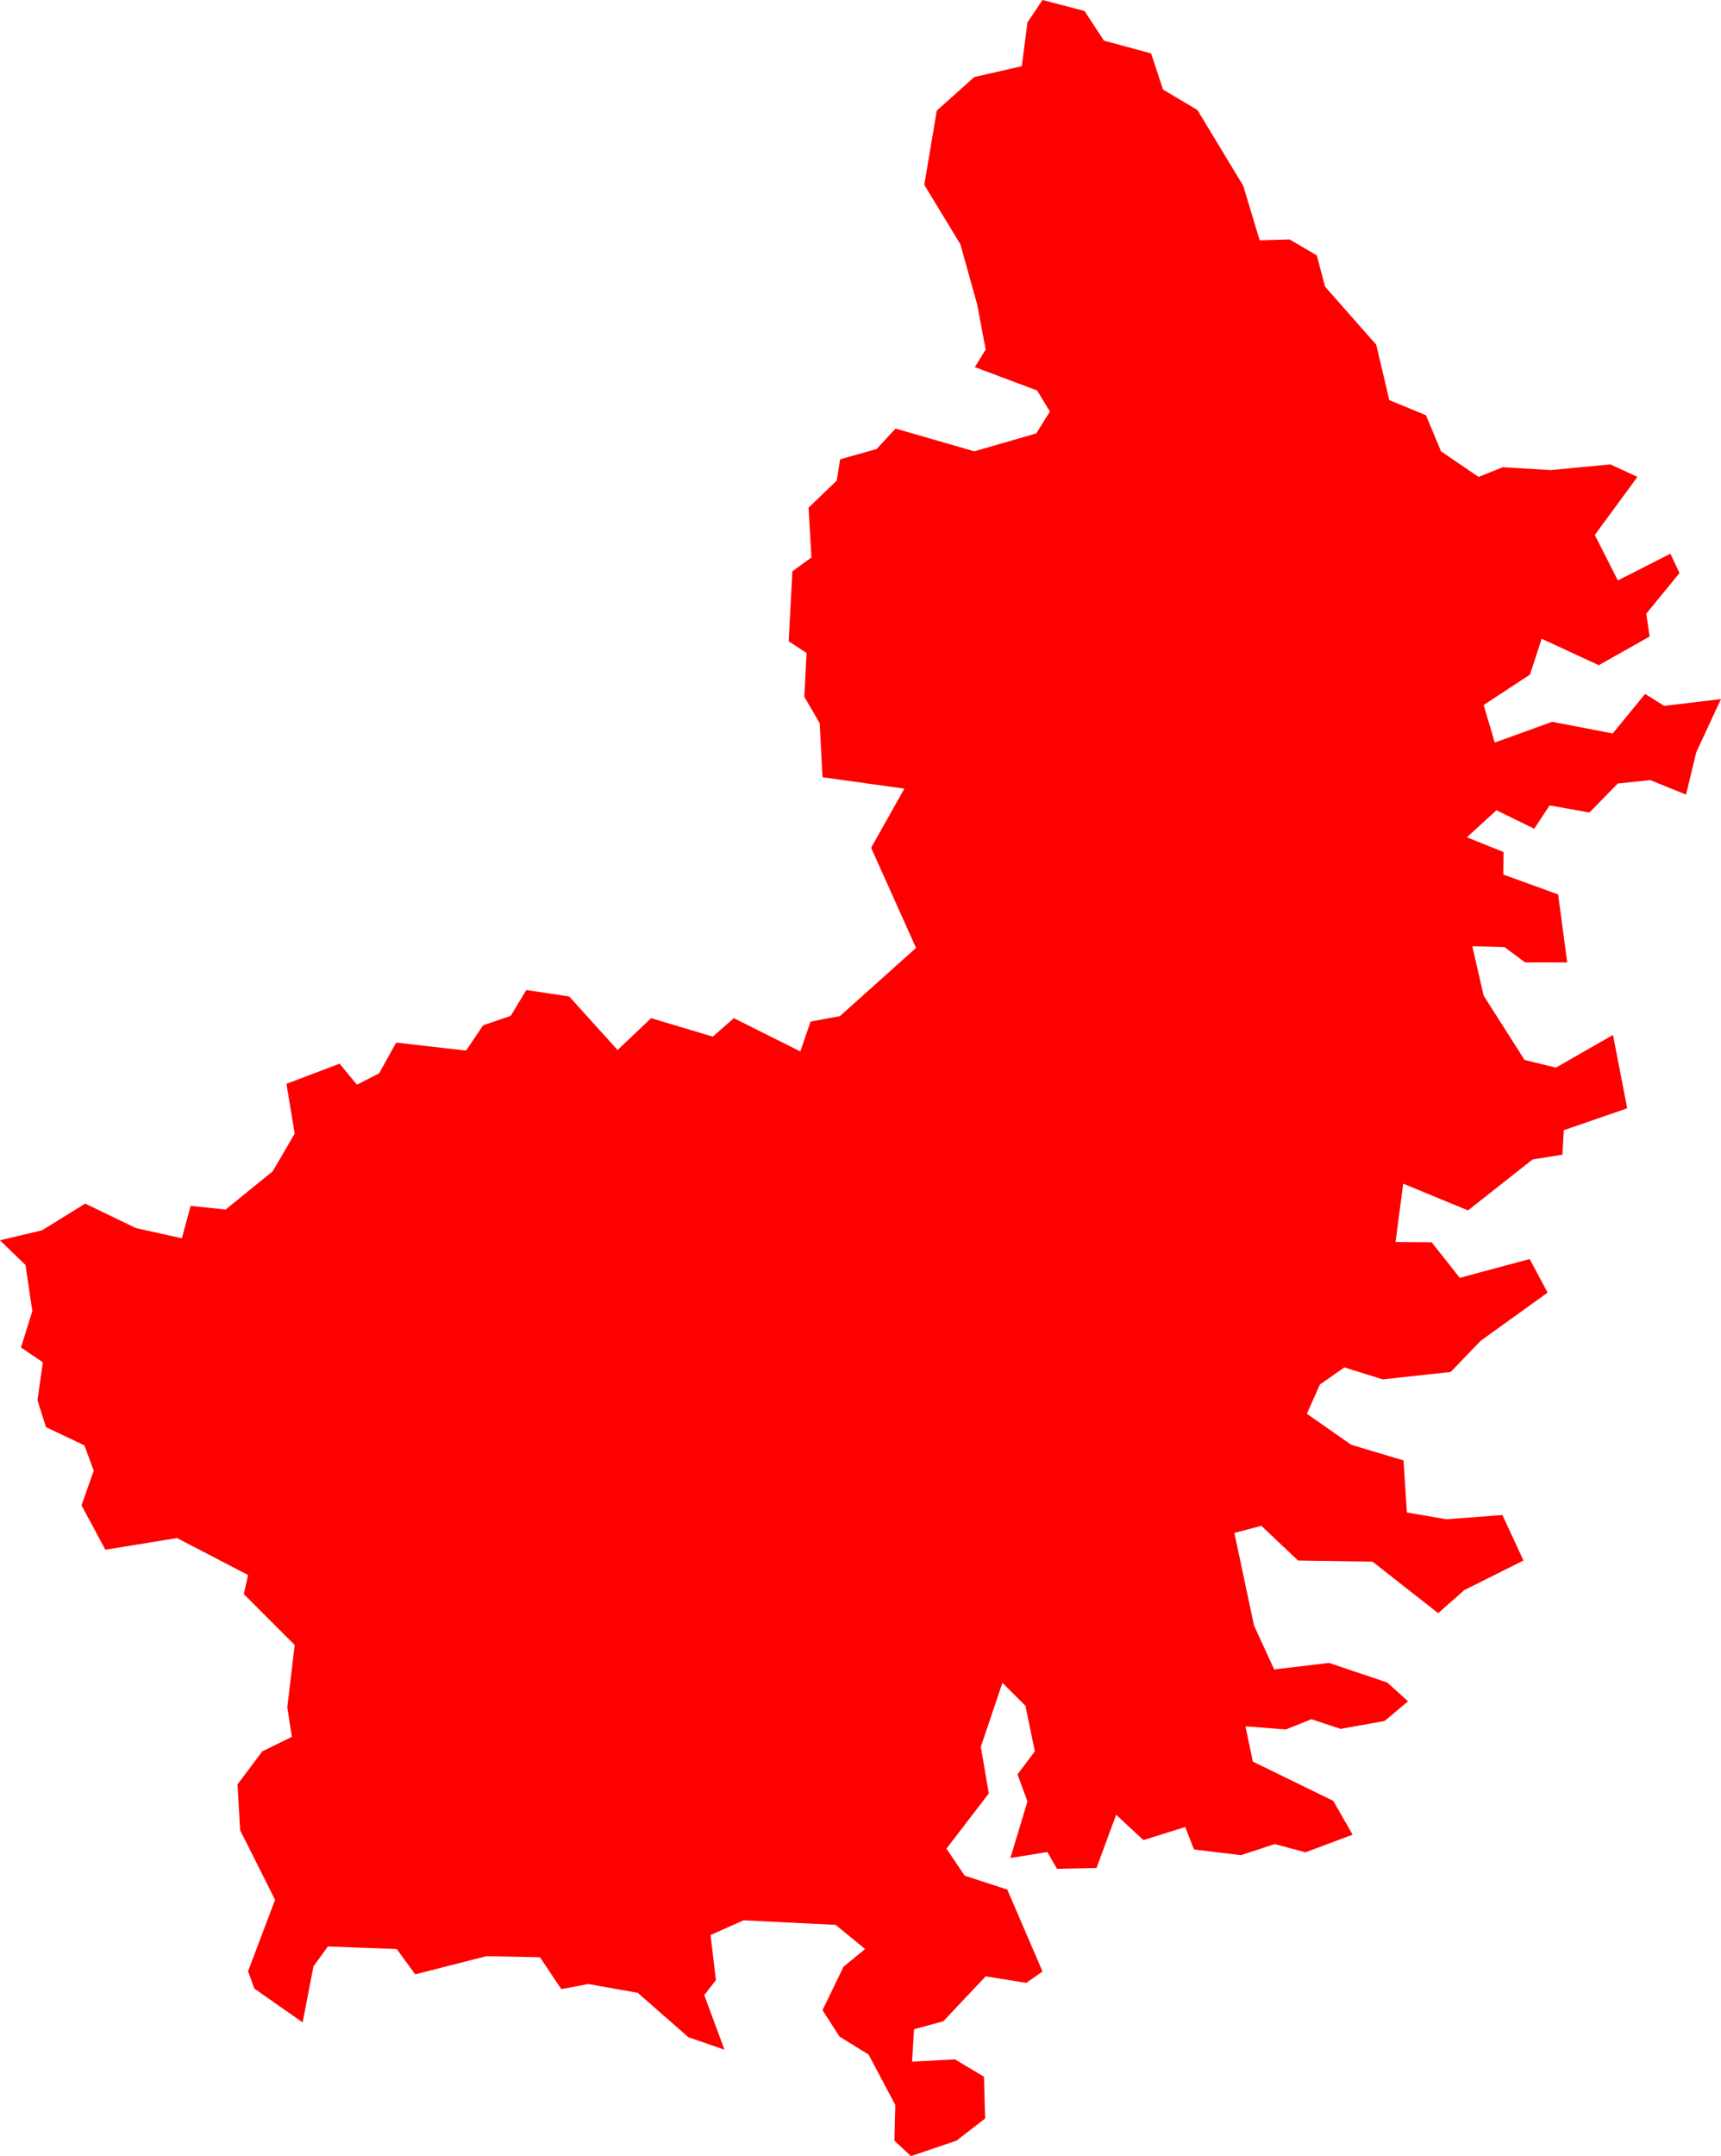 <svg version="1.1" xmlns="http://www.w3.org/2000/svg" xmlns:xlink="http://www.w3.org/1999/xlink" width="60.548" height="75.807" viewBox="0,0,60.548,75.807"><g transform="translate(-417.604,-96.571)"><g data-paper-data="{&quot;isPaintingLayer&quot;:true}" fill="#ff0000" fill-rule="evenodd" stroke="none" stroke-width="0" stroke-linecap="round" stroke-linejoin="round" stroke-miterlimit="10" stroke-dasharray="" stroke-dashoffset="0" style="mix-blend-mode: normal"><path d="M475.212,113.34l-1.5,2.04l0.81,1.6l1.85,-0.94l0.32,0.68l-1.17,1.43l0.12,0.8l-1.79,1.01l-2.01,-0.93l-0.41,1.26l-1.63,1.07l0.39,1.32l2.02,-0.73l2.13,0.41l1.14,-1.39l0.67,0.42l2,-0.24l-0.87,1.87l-0.36,1.49l-1.26,-0.51l-1.14,0.12l-1,1.02l-1.4,-0.25l-0.54,0.82l-1.33,-0.65l-1.04,0.95l1.29,0.52l-0.01,0.79l1.93,0.7l0.32,2.39h-1.48l-0.73,-0.54l-1.13,-0.03l0.4,1.74l1.44,2.26l1.1,0.27l2.01,-1.15l0.5,2.58l-2.23,0.77l-0.05,0.86l-1.05,0.17l-2.27,1.79l-2.28,-0.94l-0.27,2.05l1.27,0.01l0.99,1.25l2.46,-0.66l0.63,1.18l-2.35,1.69l-1.06,1.1l-2.39,0.26l-1.35,-0.42l-0.86,0.6l-0.46,1.03l1.56,1.09l1.84,0.55l0.12,1.83l1.39,0.24l1.97,-0.15l0.74,1.6l-2.08,1.04l-0.92,0.81l-2.31,-1.81l-2.62,-0.04l-1.29,-1.22l-0.95,0.25l0.69,3.25l0.71,1.55l1.93,-0.23l2.05,0.69l0.73,0.66l-0.82,0.69l-1.55,0.28l-1.03,-0.34l-0.9,0.36l-1.42,-0.11l0.26,1.24l2.83,1.38l0.68,1.19l-1.66,0.62l-1.08,-0.29l-1.19,0.39l-1.65,-0.2l-0.31,-0.79l-1.47,0.46l-0.96,-0.89l-0.69,1.87l-1.39,0.03l-0.34,-0.59l-1.3,0.21l0.6,-1.99l-0.35,-0.95l0.61,-0.81l-0.33,-1.6l-0.81,-0.81l-0.76,2.25l0.28,1.64l-1.49,1.94l0.64,0.95l1.5,0.49l1.24,2.88l-0.57,0.4l-1.43,-0.23l-1.49,1.58l-1.03,0.28l-0.07,1.14l1.51,-0.08l1.02,0.61l0.04,1.47l-1.01,0.78l-1.6,0.54l-0.58,-0.54l0.03,-1.26l-0.94,-1.77l-1.02,-0.63l-0.6,-0.93l0.74,-1.53l0.76,-0.62l-1.04,-0.85l-3.24,-0.16l-1.16,0.52l0.19,1.58l-0.41,0.53l0.71,1.92l-1.27,-0.44l-1.78,-1.56l-1.74,-0.31l-0.95,0.18l-0.75,-1.12l-1.88,-0.04l-2.51,0.64l-0.65,-0.89l-2.42,-0.09l-0.51,0.7l-0.38,1.97l-1.7,-1.19l-0.22,-0.61l0.95,-2.51l-1.23,-2.45l-0.09,-1.61l0.87,-1.16l1.04,-0.51l-0.16,-1.04l0.26,-2.19l-1.79,-1.79l0.15,-0.67l-2.5,-1.3l-2.52,0.41l-0.84,-1.56l0.43,-1.22l-0.33,-0.89l-1.35,-0.64l-0.3,-0.95l0.19,-1.33l-0.77,-0.52l0.4,-1.28l-0.24,-1.62l-0.9,-0.87l1.48,-0.35l1.52,-0.94l1.78,0.86l1.62,0.36l0.31,-1.14l1.23,0.13l1.66,-1.35l0.77,-1.32l-0.29,-1.75l1.87,-0.71l0.61,0.74l0.78,-0.4l0.6,-1.08l2.46,0.28l0.6,-0.89l0.97,-0.33l0.55,-0.91l1.51,0.23l1.7,1.88l1.18,-1.12l2.17,0.65l0.74,-0.65l2.34,1.17l0.36,-1.05l1.03,-0.19l2.68,-2.4l-1.58,-3.52l1.17,-2.08l-2.88,-0.4l-0.1,-1.9l-0.54,-0.93l0.08,-1.54l-0.63,-0.41l0.13,-2.46l0.67,-0.49l-0.1,-1.75l0.99,-0.95l0.12,-0.75l1.28,-0.36l0.67,-0.72l2.77,0.8l2.18,-0.63l0.48,-0.77l-0.45,-0.74l-2.19,-0.82l0.38,-0.62l-0.3,-1.59l-0.59,-2.11l-1.27,-2.09l0.44,-2.61l1.32,-1.18l1.67,-0.38l0.2,-1.54l0.53,-0.79l1.48,0.39l0.68,1.04l1.66,0.45l0.42,1.27l1.21,0.72l1.61,2.66l0.58,1.92l1.05,-0.03l0.96,0.56l0.29,1.1l1.8,2.04l0.46,1.95l1.29,0.53l0.53,1.27l1.32,0.9l0.85,-0.34l1.69,0.1l2.1,-0.2l0.95,0.44"/></g></g></svg>